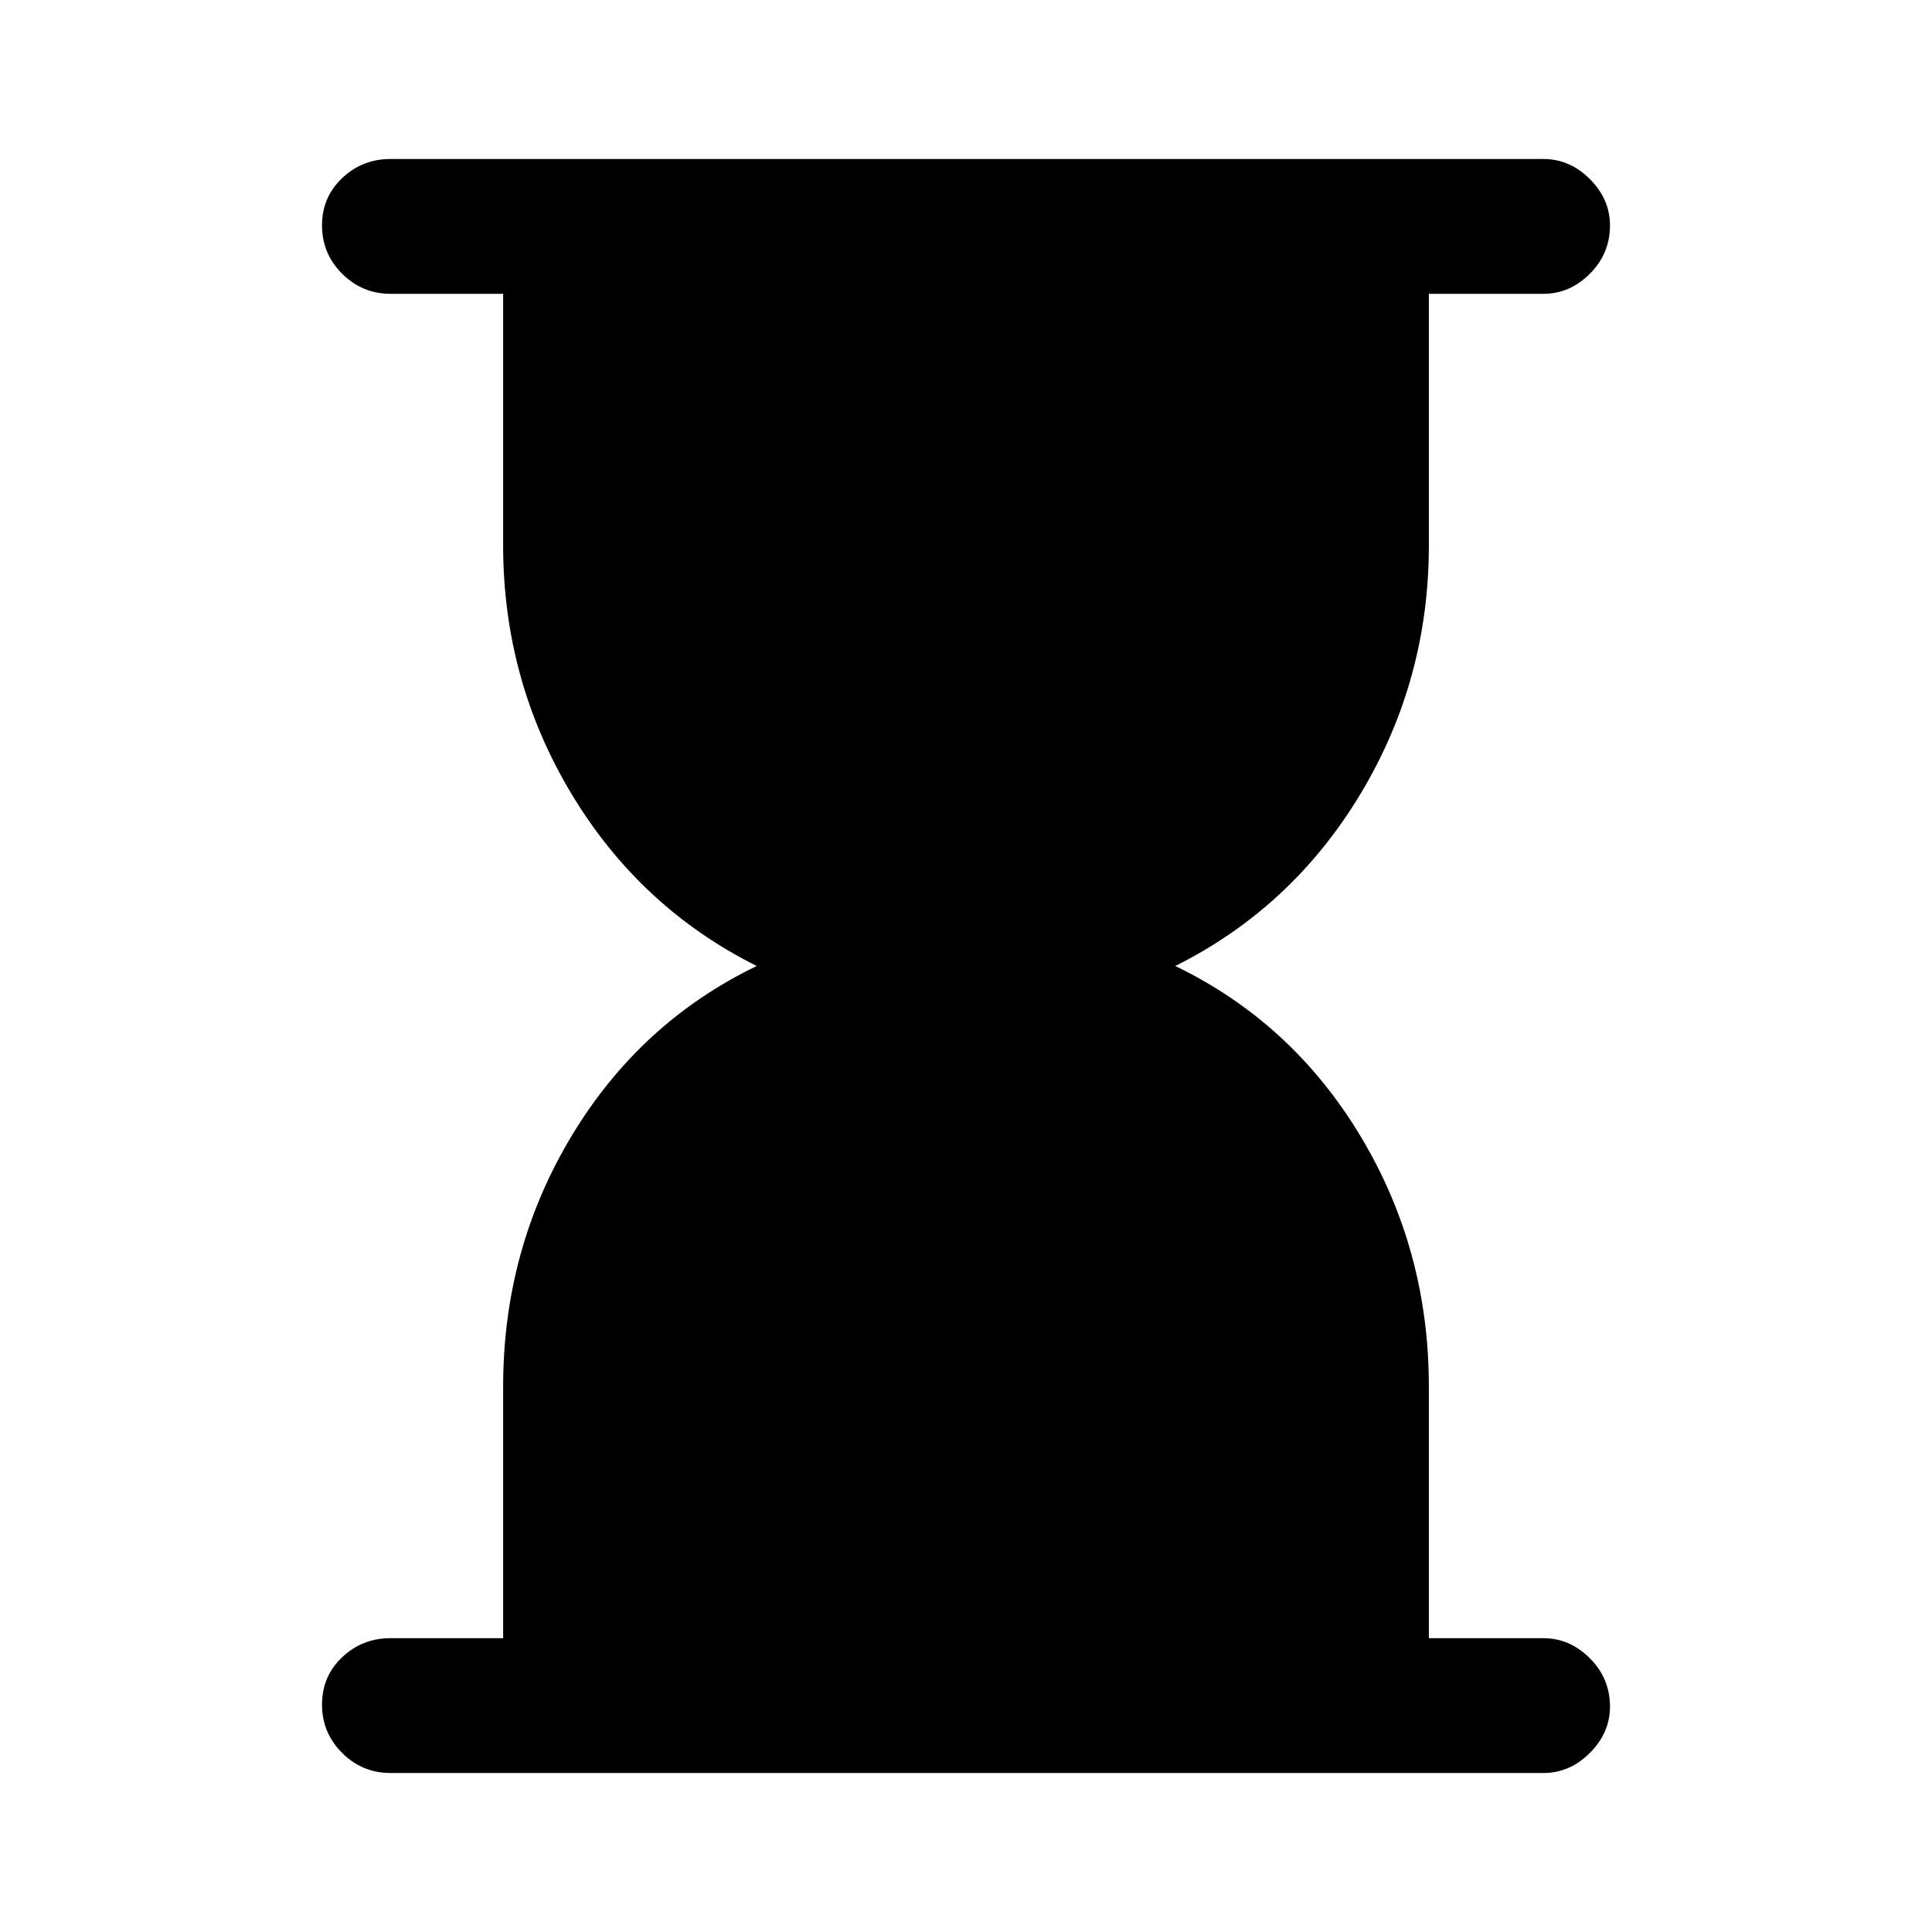<svg xmlns="http://www.w3.org/2000/svg" height="40" width="40"><path d="M8.083 36.708Q7.5 36.708 7.083 36.292Q6.667 35.875 6.667 35.292Q6.667 34.708 7.083 34.312Q7.5 33.917 8.083 33.917H10.417V28.708Q10.417 25.875 11.833 23.521Q13.25 21.167 15.667 20Q13.25 18.792 11.833 16.438Q10.417 14.083 10.417 11.292V6.083H8.083Q7.5 6.083 7.083 5.667Q6.667 5.25 6.667 4.667Q6.667 4.083 7.083 3.688Q7.5 3.292 8.083 3.292H31.958Q32.5 3.292 32.917 3.708Q33.333 4.125 33.333 4.667Q33.333 5.25 32.917 5.667Q32.5 6.083 31.958 6.083H29.583V11.292Q29.583 14.083 28.167 16.438Q26.75 18.792 24.333 20Q26.75 21.167 28.167 23.521Q29.583 25.875 29.583 28.708V33.917H31.958Q32.5 33.917 32.917 34.333Q33.333 34.75 33.333 35.333Q33.333 35.875 32.917 36.292Q32.5 36.708 31.958 36.708Z"/></svg>